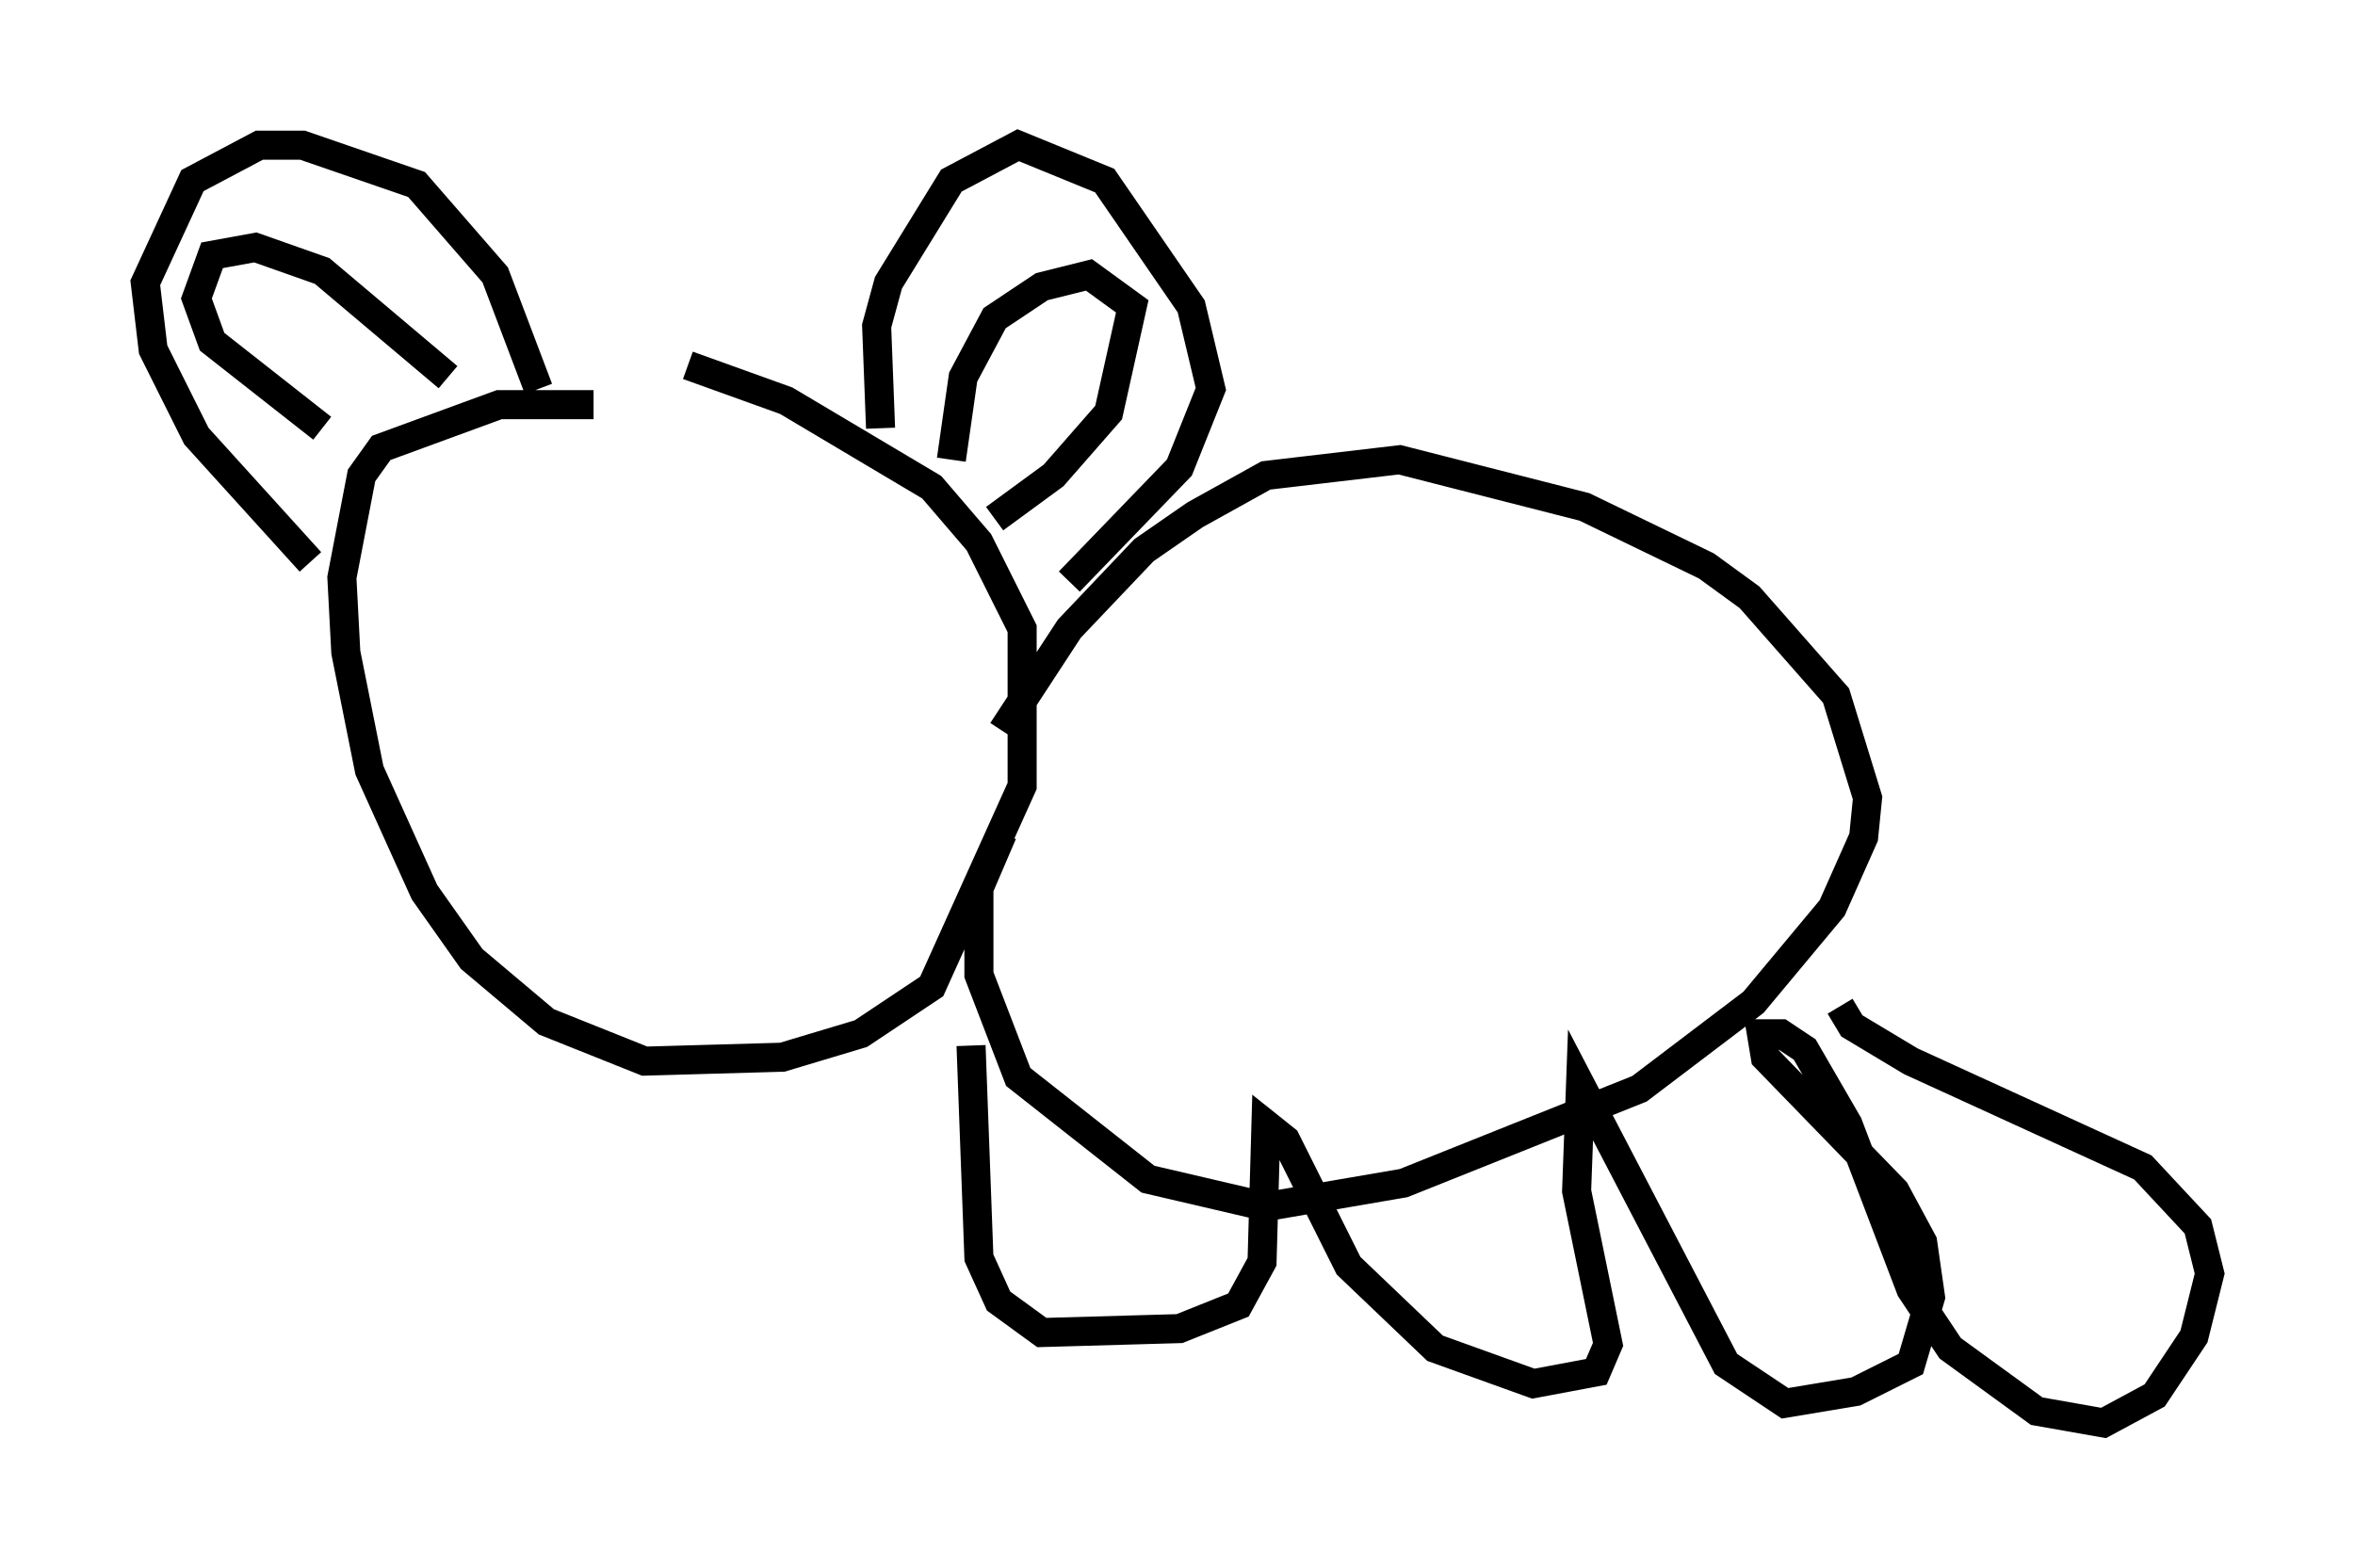 <?xml version="1.0" encoding="utf-8" ?>
<svg baseProfile="full" height="53.978" version="1.1" width="81.041" xmlns="http://www.w3.org/2000/svg" xmlns:ev="http://www.w3.org/2001/xml-events" xmlns:xlink="http://www.w3.org/1999/xlink"><defs /><rect fill="white" height="53.978" width="81.041" x="0" y="0" /><path d="M21.238, 14.607 m-0.812, -0.677 l-3.248, 0.0 -4.059, 1.488 l-0.677, 0.947 -0.677, 3.518 l0.135, 2.571 0.812, 4.059 l1.894, 4.195 1.624, 2.3 l2.571, 2.165 3.383, 1.353 l4.736, -0.135 2.706, -0.812 l2.436, -1.624 3.112, -6.901 l0.0, -5.413 -1.488, -2.977 l-1.624, -1.894 -5.007, -2.977 l-3.383, -1.218 m-12.99, 6.766 l-3.924, -4.33 -1.488, -2.977 l-0.271, -2.3 1.624, -3.518 l2.3, -1.218 1.488, 0.0 l3.924, 1.353 2.706, 3.112 l1.488, 3.924 m11.773, 1.353 l-0.135, -3.518 0.406, -1.488 l2.165, -3.518 2.3, -1.218 l2.977, 1.218 2.977, 4.33 l0.677, 2.842 -1.083, 2.706 l-3.789, 3.924 m-4.059, -4.195 l0.406, -2.842 1.083, -2.03 l1.624, -1.083 1.624, -0.406 l1.488, 1.083 -0.812, 3.654 l-1.894, 2.165 -2.03, 1.488 m-20.974, -1.894 l0.0, 0.0 m-2.165, -1.218 l-3.789, -2.977 -0.541, -1.488 l0.541, -1.488 1.488, -0.271 l2.3, 0.812 4.33, 3.654 m19.08, 12.178 l2.3, -3.518 2.571, -2.706 l1.759, -1.218 2.436, -1.353 l4.601, -0.541 6.36, 1.624 l4.195, 2.03 1.488, 1.083 l2.977, 3.383 1.083, 3.518 l-0.135, 1.353 -1.083, 2.436 l-2.706, 3.248 -3.924, 2.977 l-8.119, 3.248 -4.736, 0.812 l-4.059, -0.947 -4.465, -3.518 l-1.353, -3.518 0.0, -2.977 l0.812, -1.894 m-1.083, 7.307 l0.271, 7.307 0.677, 1.488 l1.488, 1.083 4.736, -0.135 l2.03, -0.812 0.812, -1.488 l0.135, -4.736 0.677, 0.541 l2.165, 4.33 2.977, 2.842 l3.383, 1.218 2.165, -0.406 l0.406, -0.947 -1.083, -5.277 l0.135, -3.654 5.007, 9.607 l2.03, 1.353 2.436, -0.406 l1.894, -0.947 0.677, -2.3 l-0.271, -1.894 -0.947, -1.759 l-4.465, -4.601 -0.135, -0.812 l0.677, 0.0 0.812, 0.541 l1.488, 2.571 2.165, 5.683 l1.353, 2.03 2.977, 2.165 l2.3, 0.406 1.759, -0.947 l1.353, -2.03 0.541, -2.165 l-0.406, -1.624 -1.894, -2.03 l-7.984, -3.654 -2.03, -1.218 l-0.406, -0.677 " fill="none" stroke="black" stroke-width="1" /></svg>
